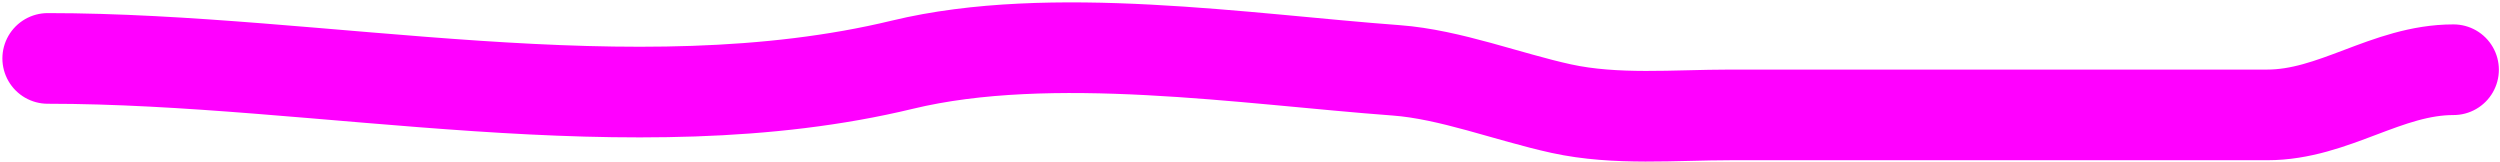 <svg width="524" height="34" viewBox="0 0 524 34" fill="none" xmlns="http://www.w3.org/2000/svg">
<path d="M10 12.246C67.44 12.246 132.633 27.2 189.136 13.561C220.29 6.041 261.063 12.406 292.645 14.745C303.908 15.579 316.116 20.336 327.236 22.768C338.717 25.279 351.044 24.083 362.747 24.083C385.37 24.083 407.992 24.083 430.614 24.083C445.476 24.083 460.338 24.083 475.2 24.083C489.195 24.083 500.227 14.614 514.263 14.614" stroke="#FF00FF" stroke-width="19" stroke-linecap="round"/>
</svg>
